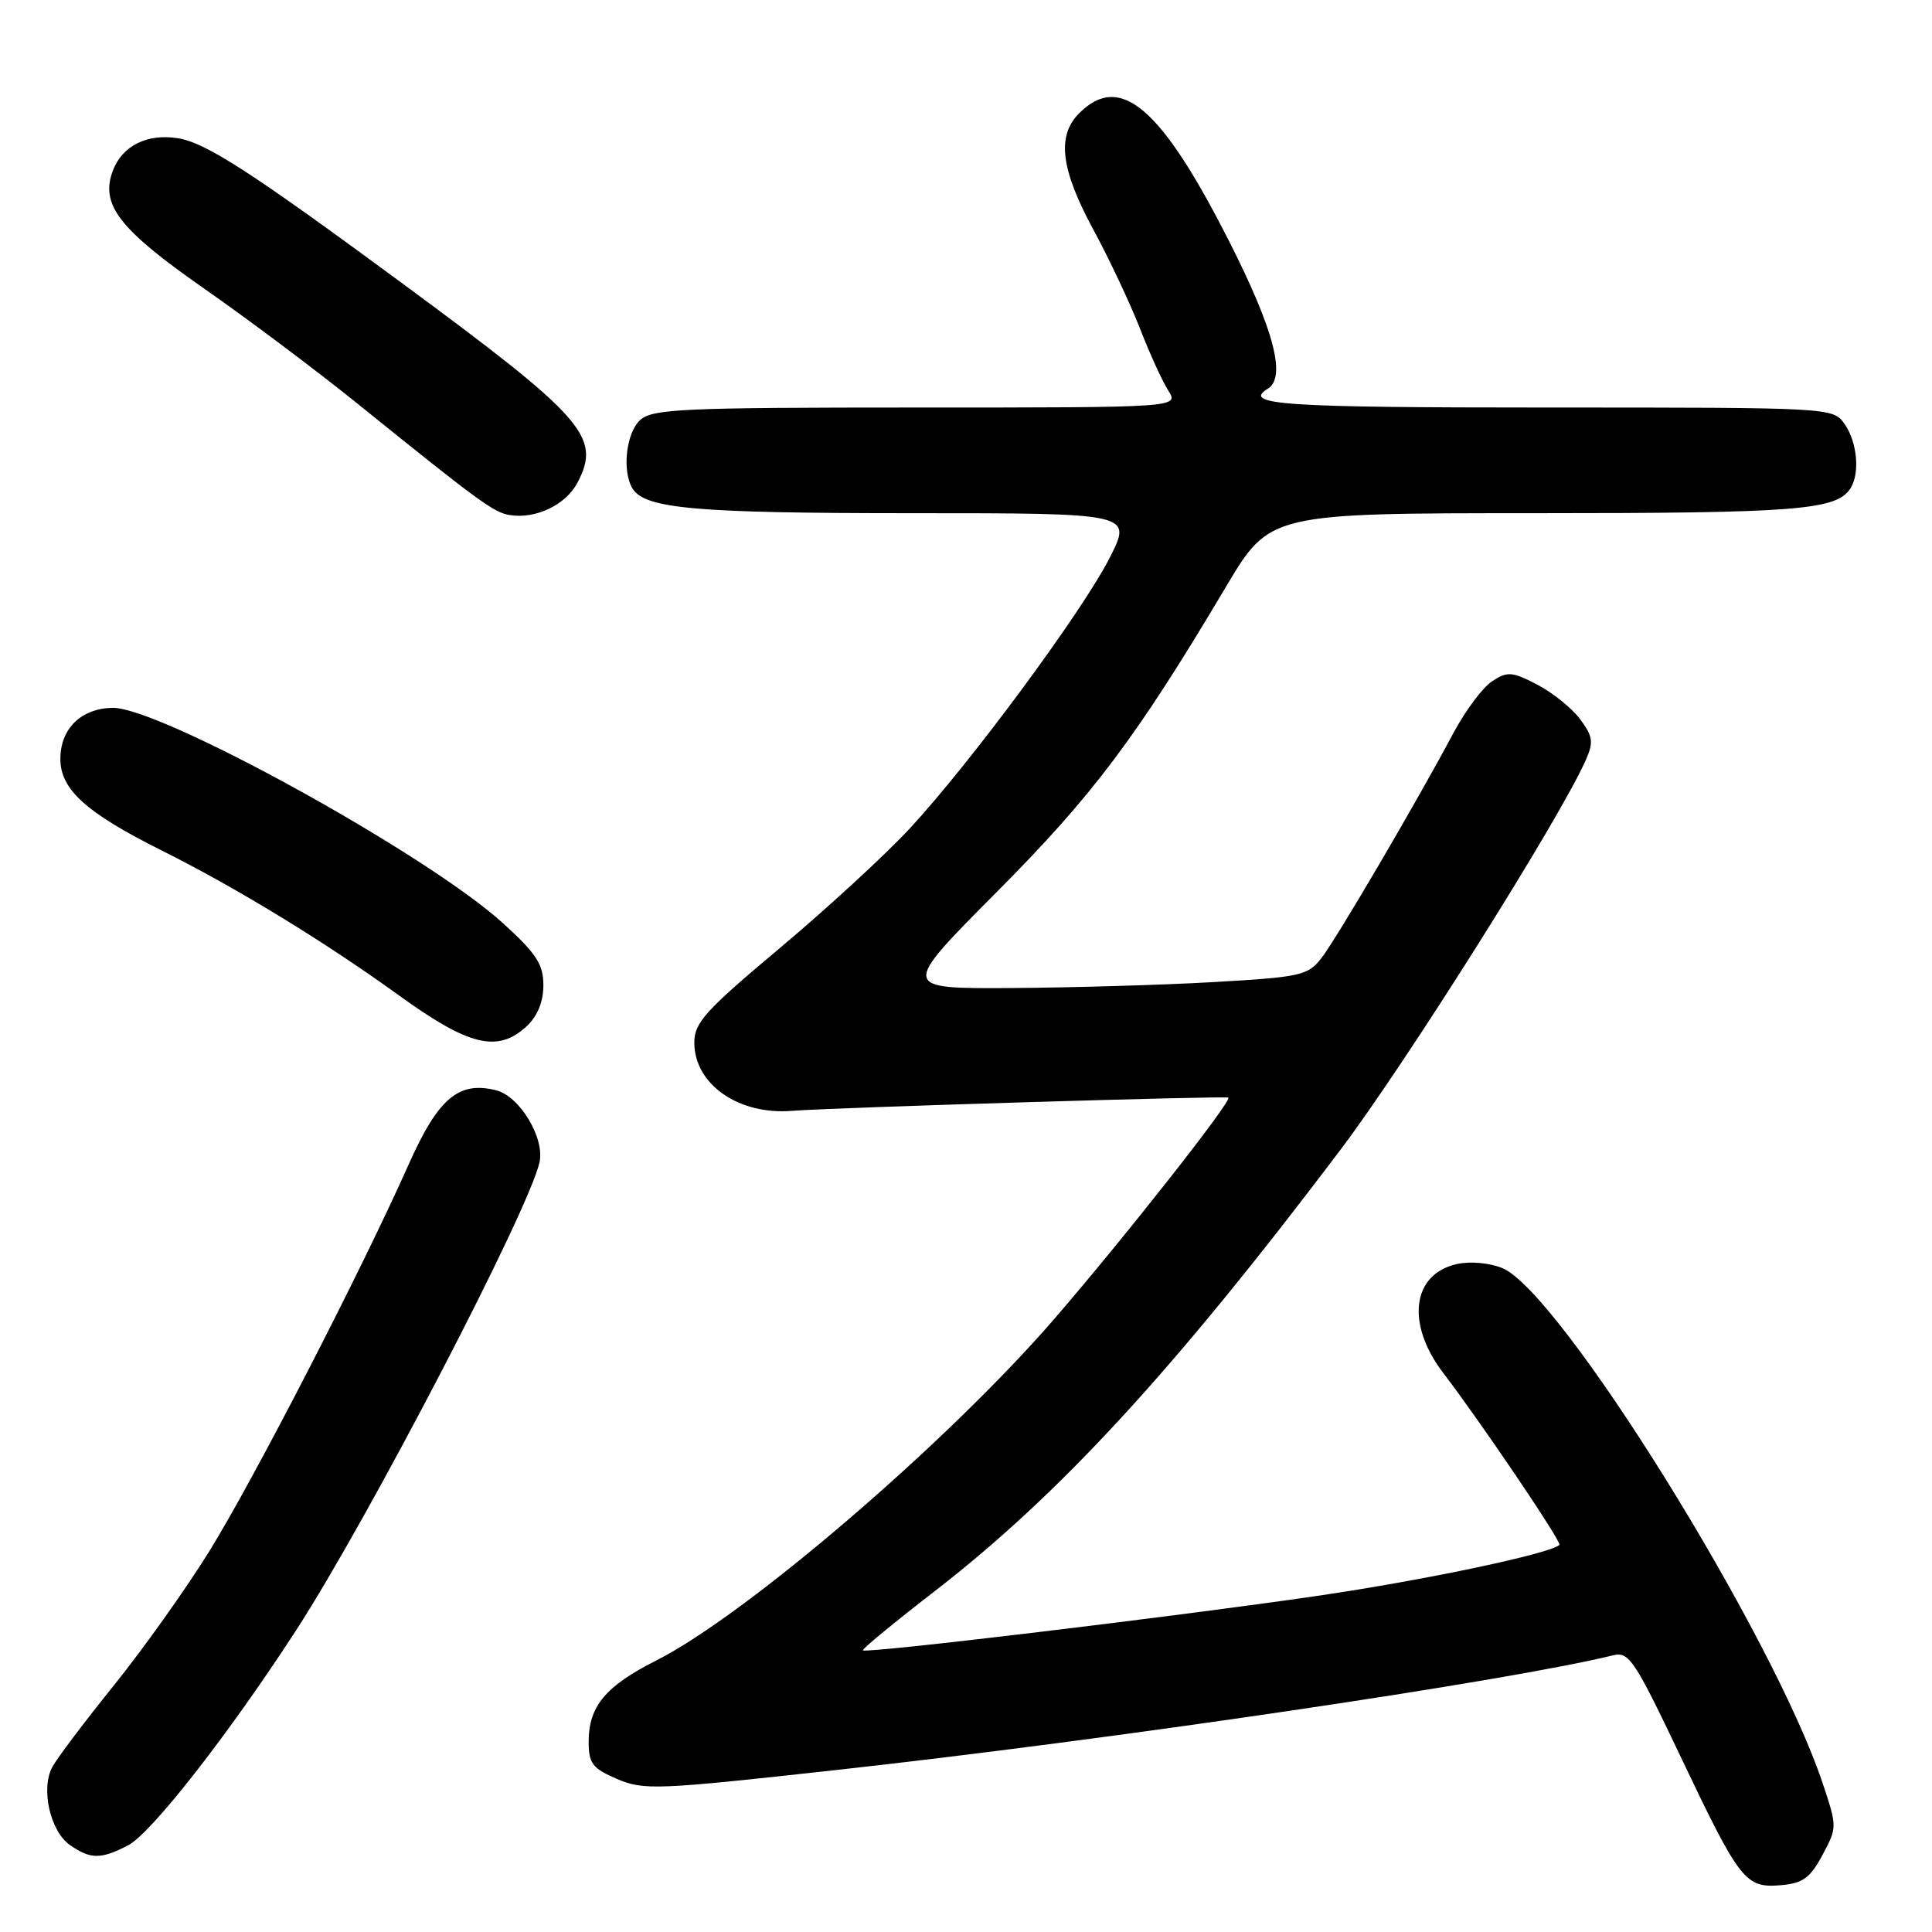 <?xml version="1.0" encoding="UTF-8" standalone="no"?>
<!DOCTYPE svg PUBLIC "-//W3C//DTD SVG 1.1//EN" "http://www.w3.org/Graphics/SVG/1.1/DTD/svg11.dtd" >
<svg xmlns="http://www.w3.org/2000/svg" xmlns:xlink="http://www.w3.org/1999/xlink" version="1.1" viewBox="0 0 256 256">
 <g >
 <path fill="currentColor"
d=" M 241.48 245.81 C 243.44 242.15 243.44 242.07 241.52 236.31 C 234.93 216.58 206.72 171.20 199.07 168.03 C 197.39 167.34 194.81 167.10 193.06 167.49 C 187.08 168.80 186.26 175.42 191.25 181.94 C 196.21 188.43 206.98 204.35 206.63 204.70 C 205.47 205.86 188.79 209.38 174.50 211.47 C 155.88 214.19 114.79 219.12 114.34 218.68 C 114.19 218.53 118.41 215.05 123.71 210.95 C 140.40 198.06 155.53 181.60 177.60 152.38 C 186.32 140.83 206.75 108.38 210.12 100.72 C 211.18 98.33 211.07 97.58 209.37 95.29 C 208.28 93.83 205.72 91.77 203.68 90.71 C 200.35 88.98 199.74 88.94 197.71 90.27 C 196.47 91.08 194.17 94.17 192.59 97.12 C 187.77 106.18 177.11 124.36 175.09 126.96 C 173.30 129.26 172.35 129.47 160.84 130.13 C 154.05 130.52 141.94 130.87 133.92 130.92 C 119.34 131.00 119.34 131.00 132.02 118.25 C 144.82 105.39 150.62 97.66 162.45 77.75 C 168.25 68.00 168.25 68.00 203.56 68.00 C 238.19 68.00 243.37 67.59 245.21 64.69 C 246.47 62.71 246.09 58.58 244.44 56.22 C 242.89 54.00 242.89 54.00 204.94 54.00 C 169.88 54.00 164.54 53.64 168.00 51.50 C 170.46 49.98 168.81 43.68 162.85 31.94 C 153.84 14.18 148.43 9.57 143.00 15.00 C 140.01 17.99 140.54 22.40 144.85 30.38 C 146.97 34.29 149.75 40.20 151.04 43.50 C 152.32 46.80 154.01 50.51 154.80 51.75 C 156.23 54.00 156.23 54.00 121.44 54.00 C 90.48 54.00 86.46 54.18 84.83 55.65 C 82.95 57.36 82.39 62.49 83.84 64.77 C 85.51 67.41 92.30 68.00 120.76 68.00 C 150.03 68.00 150.03 68.00 147.06 73.87 C 143.50 80.92 128.64 101.05 120.53 109.80 C 117.32 113.26 109.59 120.37 103.35 125.61 C 93.49 133.87 92.00 135.51 92.00 138.14 C 92.00 143.69 97.88 147.78 105.00 147.19 C 110.06 146.77 162.51 145.18 162.77 145.44 C 163.24 145.90 149.00 164.00 139.72 174.74 C 125.57 191.11 98.90 213.99 86.93 220.04 C 80.24 223.41 78.00 226.11 78.00 230.77 C 78.00 233.67 78.49 234.31 81.75 235.72 C 85.28 237.23 86.99 237.17 110.50 234.57 C 147.26 230.52 199.80 222.77 213.77 219.33 C 215.84 218.82 216.61 219.99 222.63 232.64 C 230.55 249.29 231.25 250.19 235.95 249.80 C 238.88 249.55 239.84 248.86 241.48 245.81 Z  M 16.97 244.52 C 20.05 242.92 30.33 229.76 39.25 216.00 C 48.85 201.18 70.10 160.32 71.49 154.00 C 72.20 150.79 68.86 145.25 65.74 144.47 C 60.77 143.22 58.07 145.51 54.17 154.25 C 47.89 168.36 33.60 196.08 27.74 205.54 C 24.66 210.51 18.97 218.51 15.09 223.32 C 11.21 228.13 7.54 233.00 6.93 234.14 C 5.38 237.03 6.65 242.64 9.26 244.47 C 11.99 246.38 13.35 246.39 16.97 244.52 Z  M 69.81 135.96 C 71.22 134.64 72.00 132.73 72.00 130.56 C 72.00 127.77 71.09 126.37 66.67 122.35 C 56.62 113.19 21.08 93.61 14.85 93.79 C 10.70 93.90 8.00 96.58 8.00 100.57 C 8.00 104.61 11.40 107.68 21.40 112.68 C 31.35 117.65 43.05 124.80 52.90 131.92 C 62.17 138.63 65.98 139.53 69.81 135.96 Z  M 76.55 63.90 C 79.68 57.86 77.44 55.33 53.00 37.32 C 33.29 22.80 27.30 18.92 23.59 18.32 C 19.53 17.66 16.21 19.30 14.96 22.60 C 13.25 27.11 15.76 30.36 27.05 38.24 C 32.86 42.29 42.04 49.18 47.45 53.55 C 63.38 66.41 65.40 67.89 67.50 68.24 C 70.97 68.83 75.01 66.89 76.55 63.90 Z "/>
</g>
</svg>